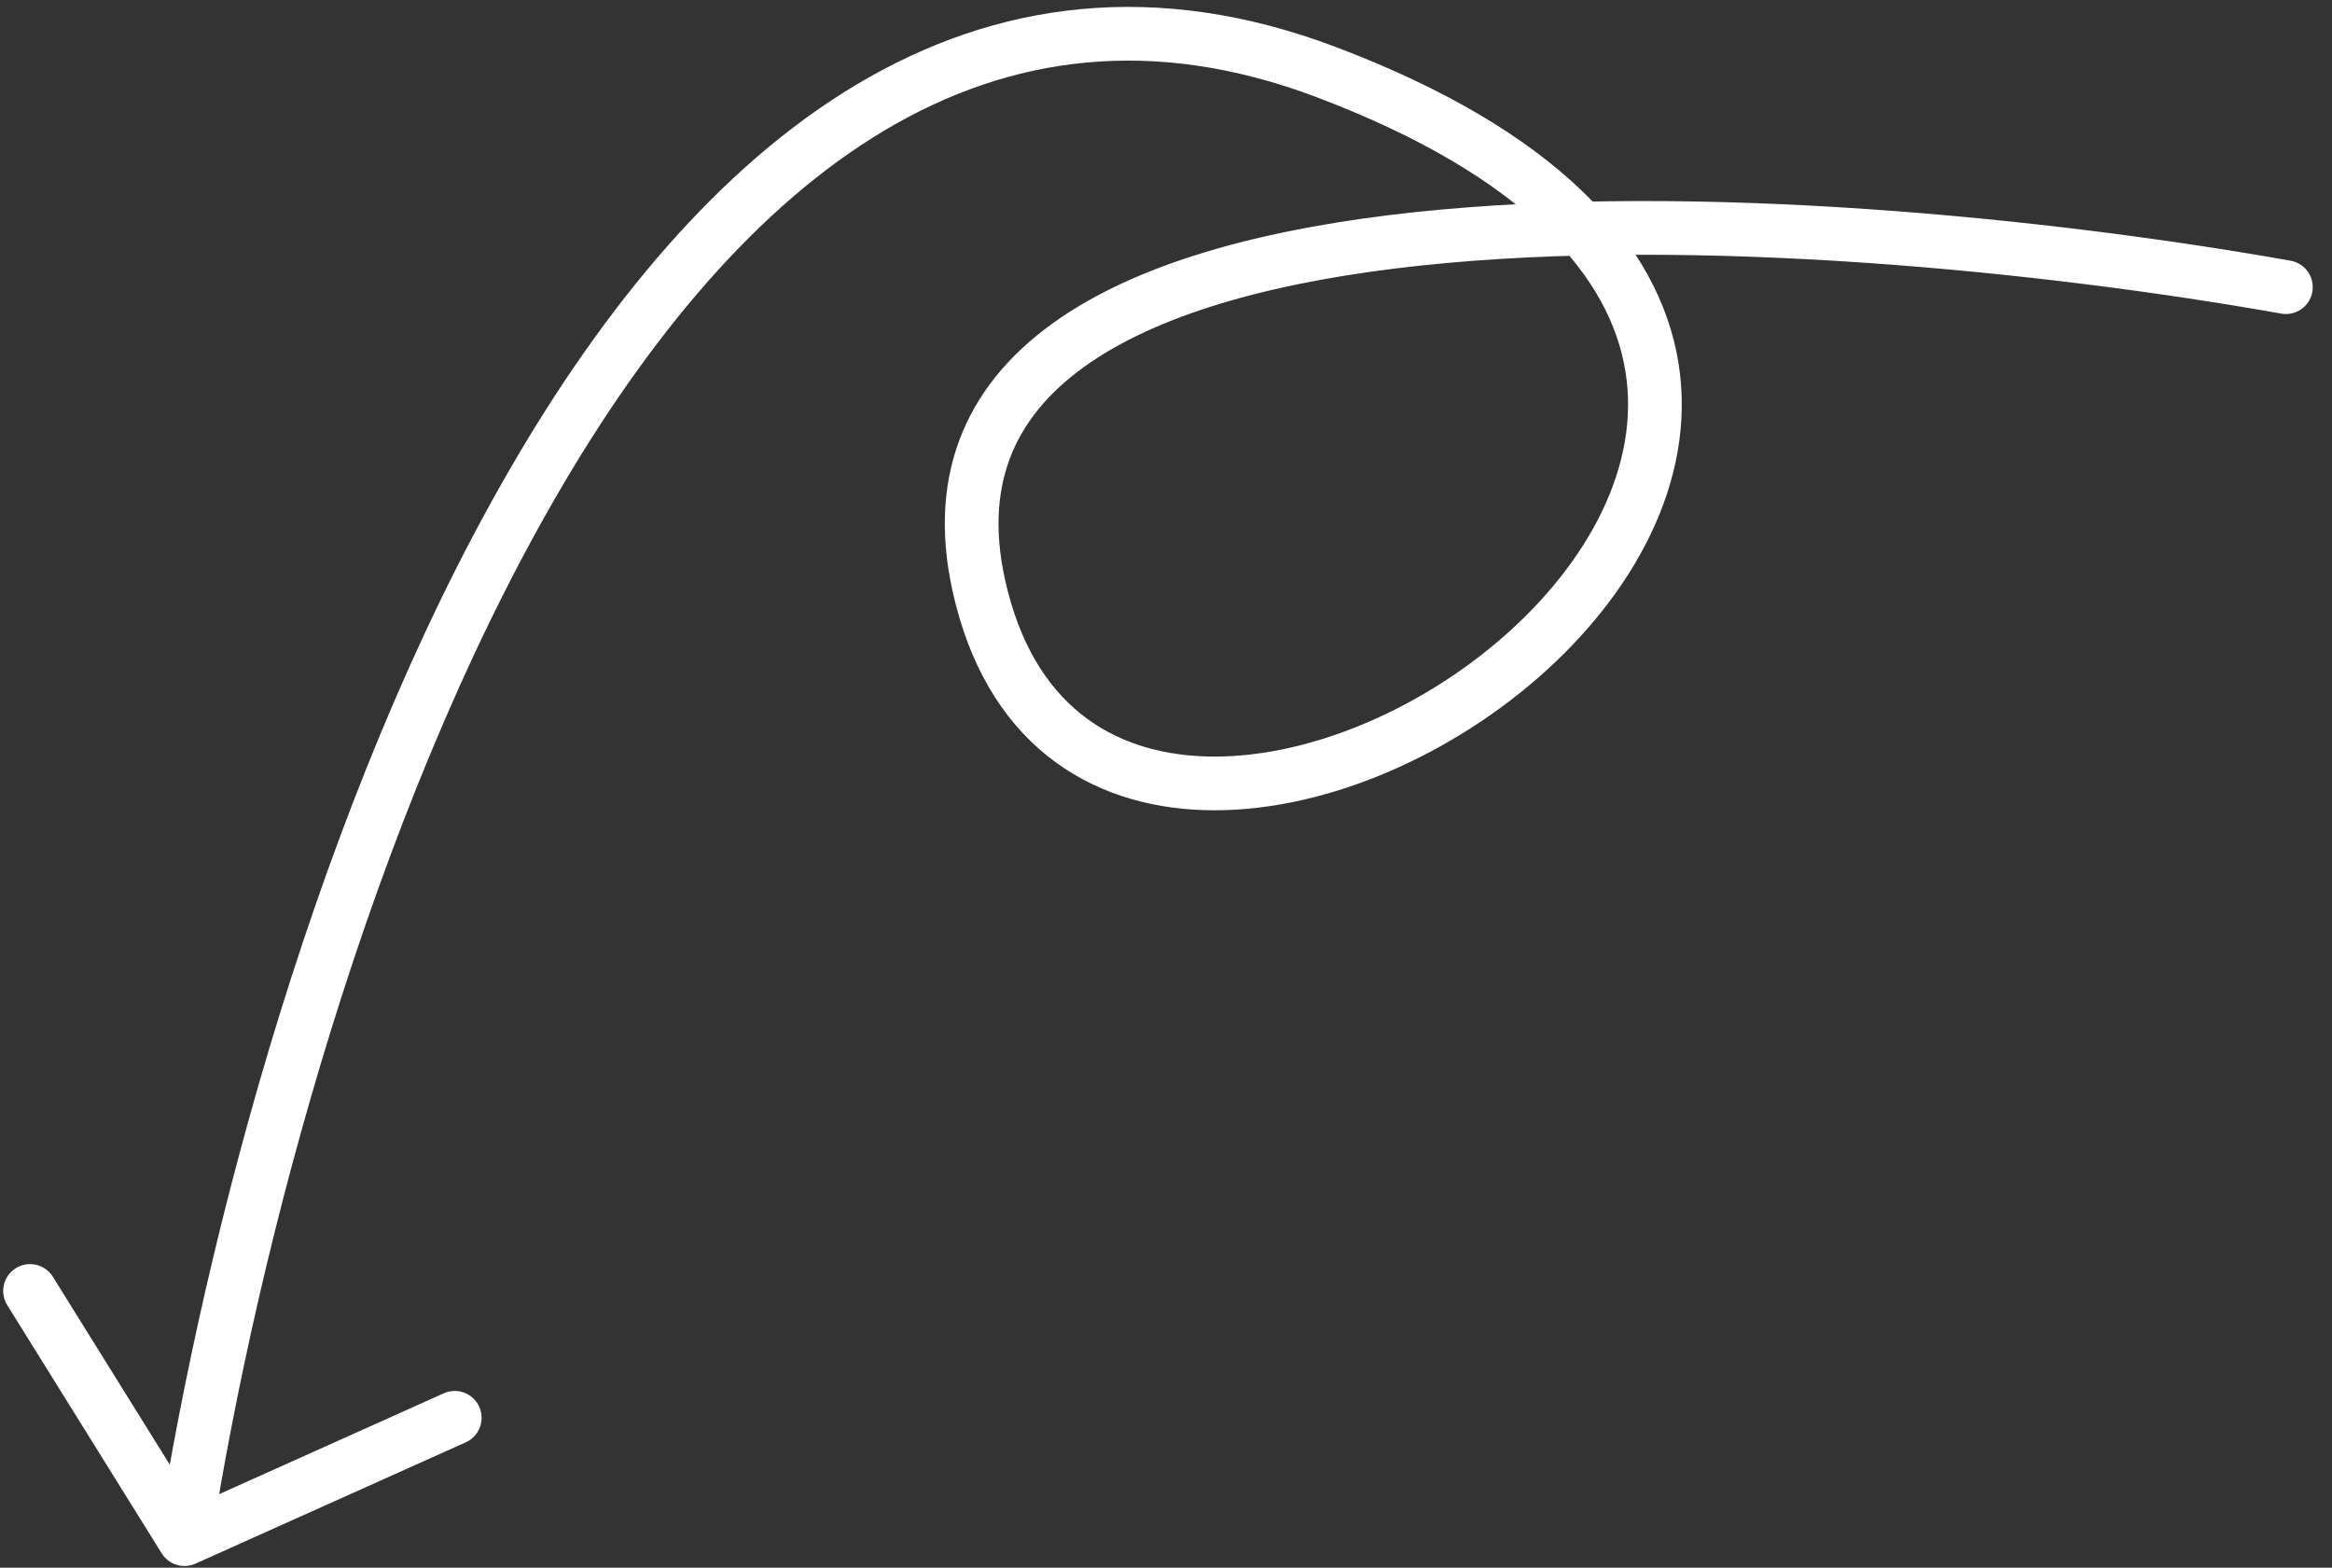 <svg width="119" height="80" viewBox="0 0 119 80" fill="none" xmlns="http://www.w3.org/2000/svg">
<rect x="0" y="0" width="119" height="80" fill="#333333" stroke="none"/>
<path d="M116.647 14.654C92.348 10.339 44.99 7.337 49.943 29.853C56.135 57.998 111.58 20.283 67.674 3.678C32.55 -9.607 14.199 48.053 9.415 78.543M9.415 78.543L1.534 65.878M9.415 78.543L23.206 72.351" stroke="white" stroke-width="2.741" stroke-linecap="round" stroke-linejoin="round"/>
</svg>
